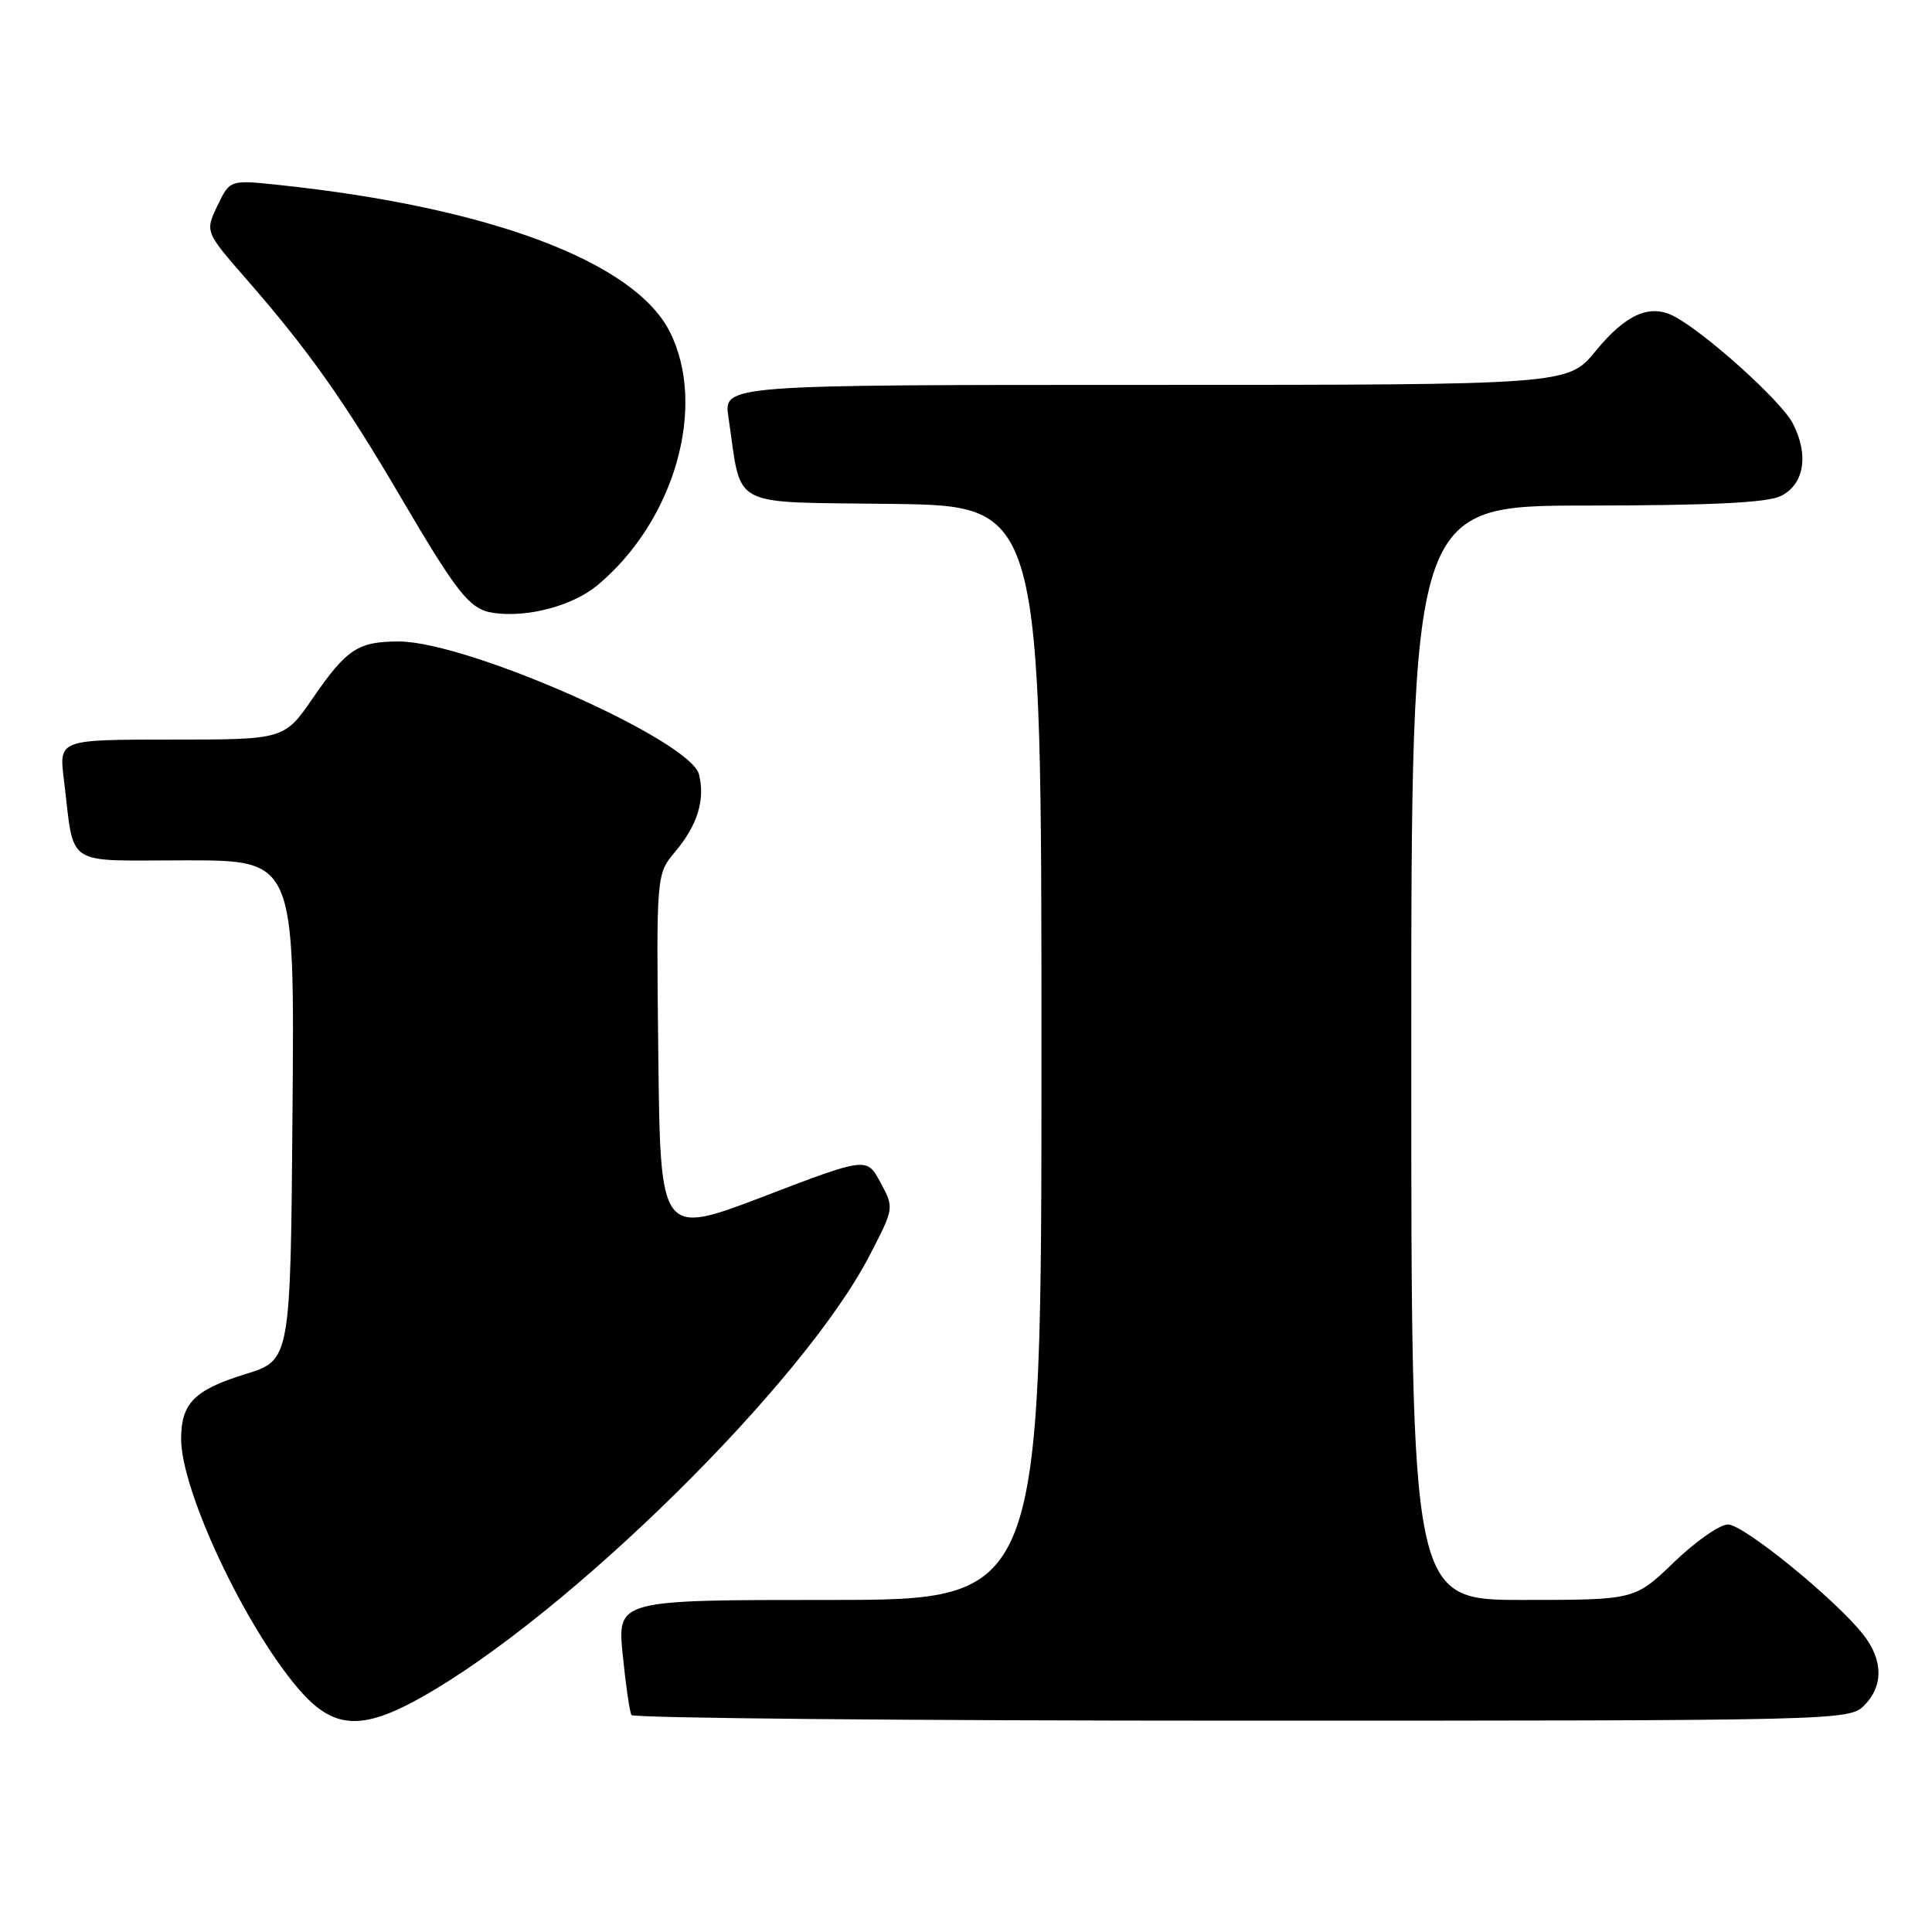 <?xml version="1.0" encoding="UTF-8" standalone="no"?>
<!DOCTYPE svg PUBLIC "-//W3C//DTD SVG 1.1//EN" "http://www.w3.org/Graphics/SVG/1.1/DTD/svg11.dtd" >
<svg xmlns="http://www.w3.org/2000/svg" xmlns:xlink="http://www.w3.org/1999/xlink" version="1.1" viewBox="0 0 256 256">
 <g >
 <path fill="currentColor"
d=" M 55.92 224.86 C 75.38 213.90 106.46 183.26 115.19 166.42 C 118.49 160.06 118.49 160.06 116.67 156.69 C 114.85 153.31 114.85 153.31 101.18 158.54 C 87.50 163.76 87.50 163.76 87.23 139.79 C 86.96 115.83 86.96 115.83 89.48 112.84 C 92.42 109.35 93.46 105.96 92.62 102.61 C 91.48 98.07 61.96 85.00 52.85 85.00 C 47.45 85.00 45.94 85.99 41.49 92.45 C 37.67 98.00 37.67 98.00 22.74 98.00 C 7.81 98.00 7.81 98.00 8.46 103.25 C 9.92 115.12 8.24 114.00 24.59 114.00 C 39.03 114.00 39.03 114.00 38.76 147.11 C 38.50 180.23 38.50 180.23 32.51 182.08 C 25.75 184.17 24.00 185.94 24.00 190.67 C 24.00 197.52 32.42 215.45 39.54 223.77 C 44.14 229.14 47.87 229.39 55.92 224.86 Z  M 247.00 226.00 C 249.58 223.42 249.54 219.96 246.89 216.59 C 243.22 211.92 231.03 202.00 228.97 202.00 C 227.88 202.00 224.66 204.25 221.81 207.00 C 216.62 212.00 216.62 212.00 201.81 212.00 C 187.00 212.00 187.00 212.00 187.00 139.50 C 187.00 67.00 187.00 67.00 210.25 66.99 C 226.92 66.97 234.21 66.61 236.00 65.71 C 239.08 64.16 239.71 60.27 237.55 56.09 C 236.03 53.16 226.12 44.21 221.88 41.94 C 218.66 40.21 215.45 41.61 211.44 46.50 C 207.76 51.00 207.76 51.00 151.82 51.00 C 95.88 51.00 95.88 51.00 96.52 55.27 C 98.37 67.60 96.22 66.47 118.29 66.77 C 138.00 67.04 138.00 67.04 138.00 139.52 C 138.00 212.00 138.00 212.00 109.90 212.00 C 81.80 212.00 81.80 212.00 82.51 219.25 C 82.91 223.24 83.43 226.84 83.67 227.25 C 83.92 227.66 120.32 228.00 164.56 228.00 C 243.67 228.00 245.03 227.97 247.00 226.00 Z  M 79.15 77.56 C 89.39 69.04 93.73 53.84 88.75 43.96 C 84.07 34.68 64.86 27.46 36.98 24.51 C 30.46 23.82 30.46 23.82 28.81 27.26 C 27.17 30.71 27.17 30.71 32.69 37.04 C 40.87 46.41 45.63 53.14 53.15 65.97 C 60.66 78.75 62.25 80.75 65.37 81.21 C 69.84 81.88 75.88 80.28 79.15 77.56 Z "/>
</g>
</svg>